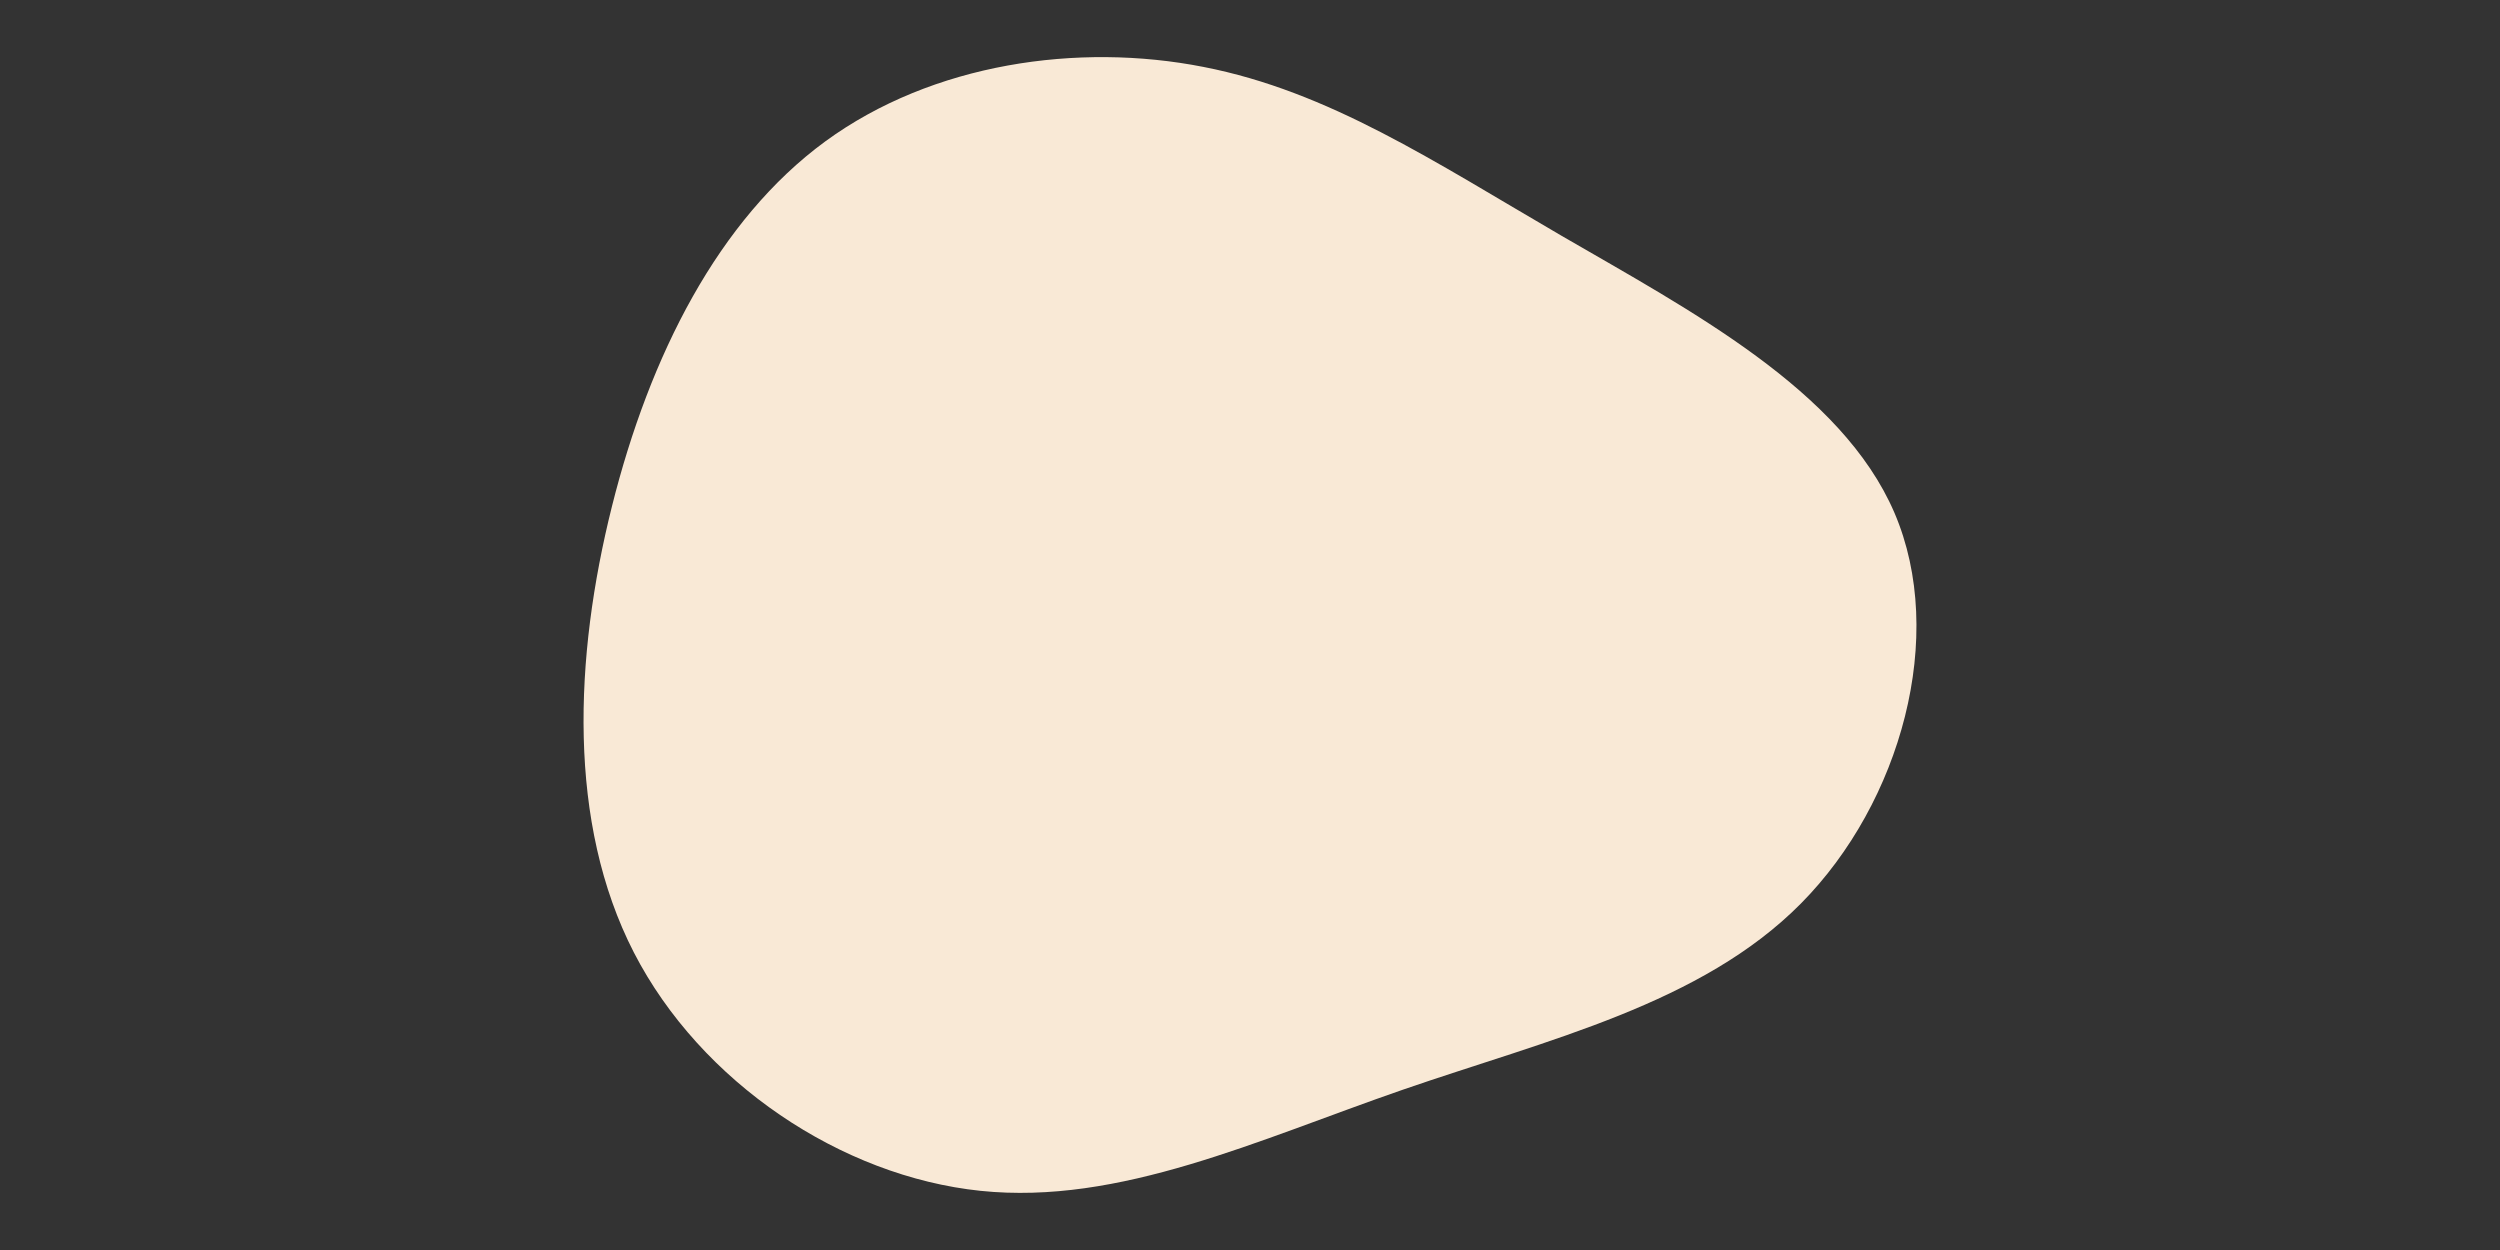 <svg id="visual" viewBox="0 0 900 450" width="900" height="450" xmlns="http://www.w3.org/2000/svg" xmlns:xlink="http://www.w3.org/1999/xlink" version="1.1"><rect x="0" y="0" width="900" height="450" fill="#333333" stroke="none"/><g transform="translate(440.698 217.803)"><path d="M121.5 -132.9C167.7 -106.1 222.3 -77.4 241.3 -33.2C260.3 11.1 243.6 71.1 207.7 107.4C171.8 143.7 116.7 156.4 64.3 174.5C12 192.6 -37.6 216.1 -87.7 210.9C-137.8 205.7 -188.4 171.9 -212.5 125.1C-236.5 78.4 -234 18.8 -220.4 -35.5C-206.8 -89.8 -182.1 -138.7 -143.6 -166.9C-105 -195.1 -52.5 -202.6 -7.4 -193.7C37.7 -184.9 75.3 -159.8 121.5 -132.9" fill="#f9e9d6"></path></g></svg>